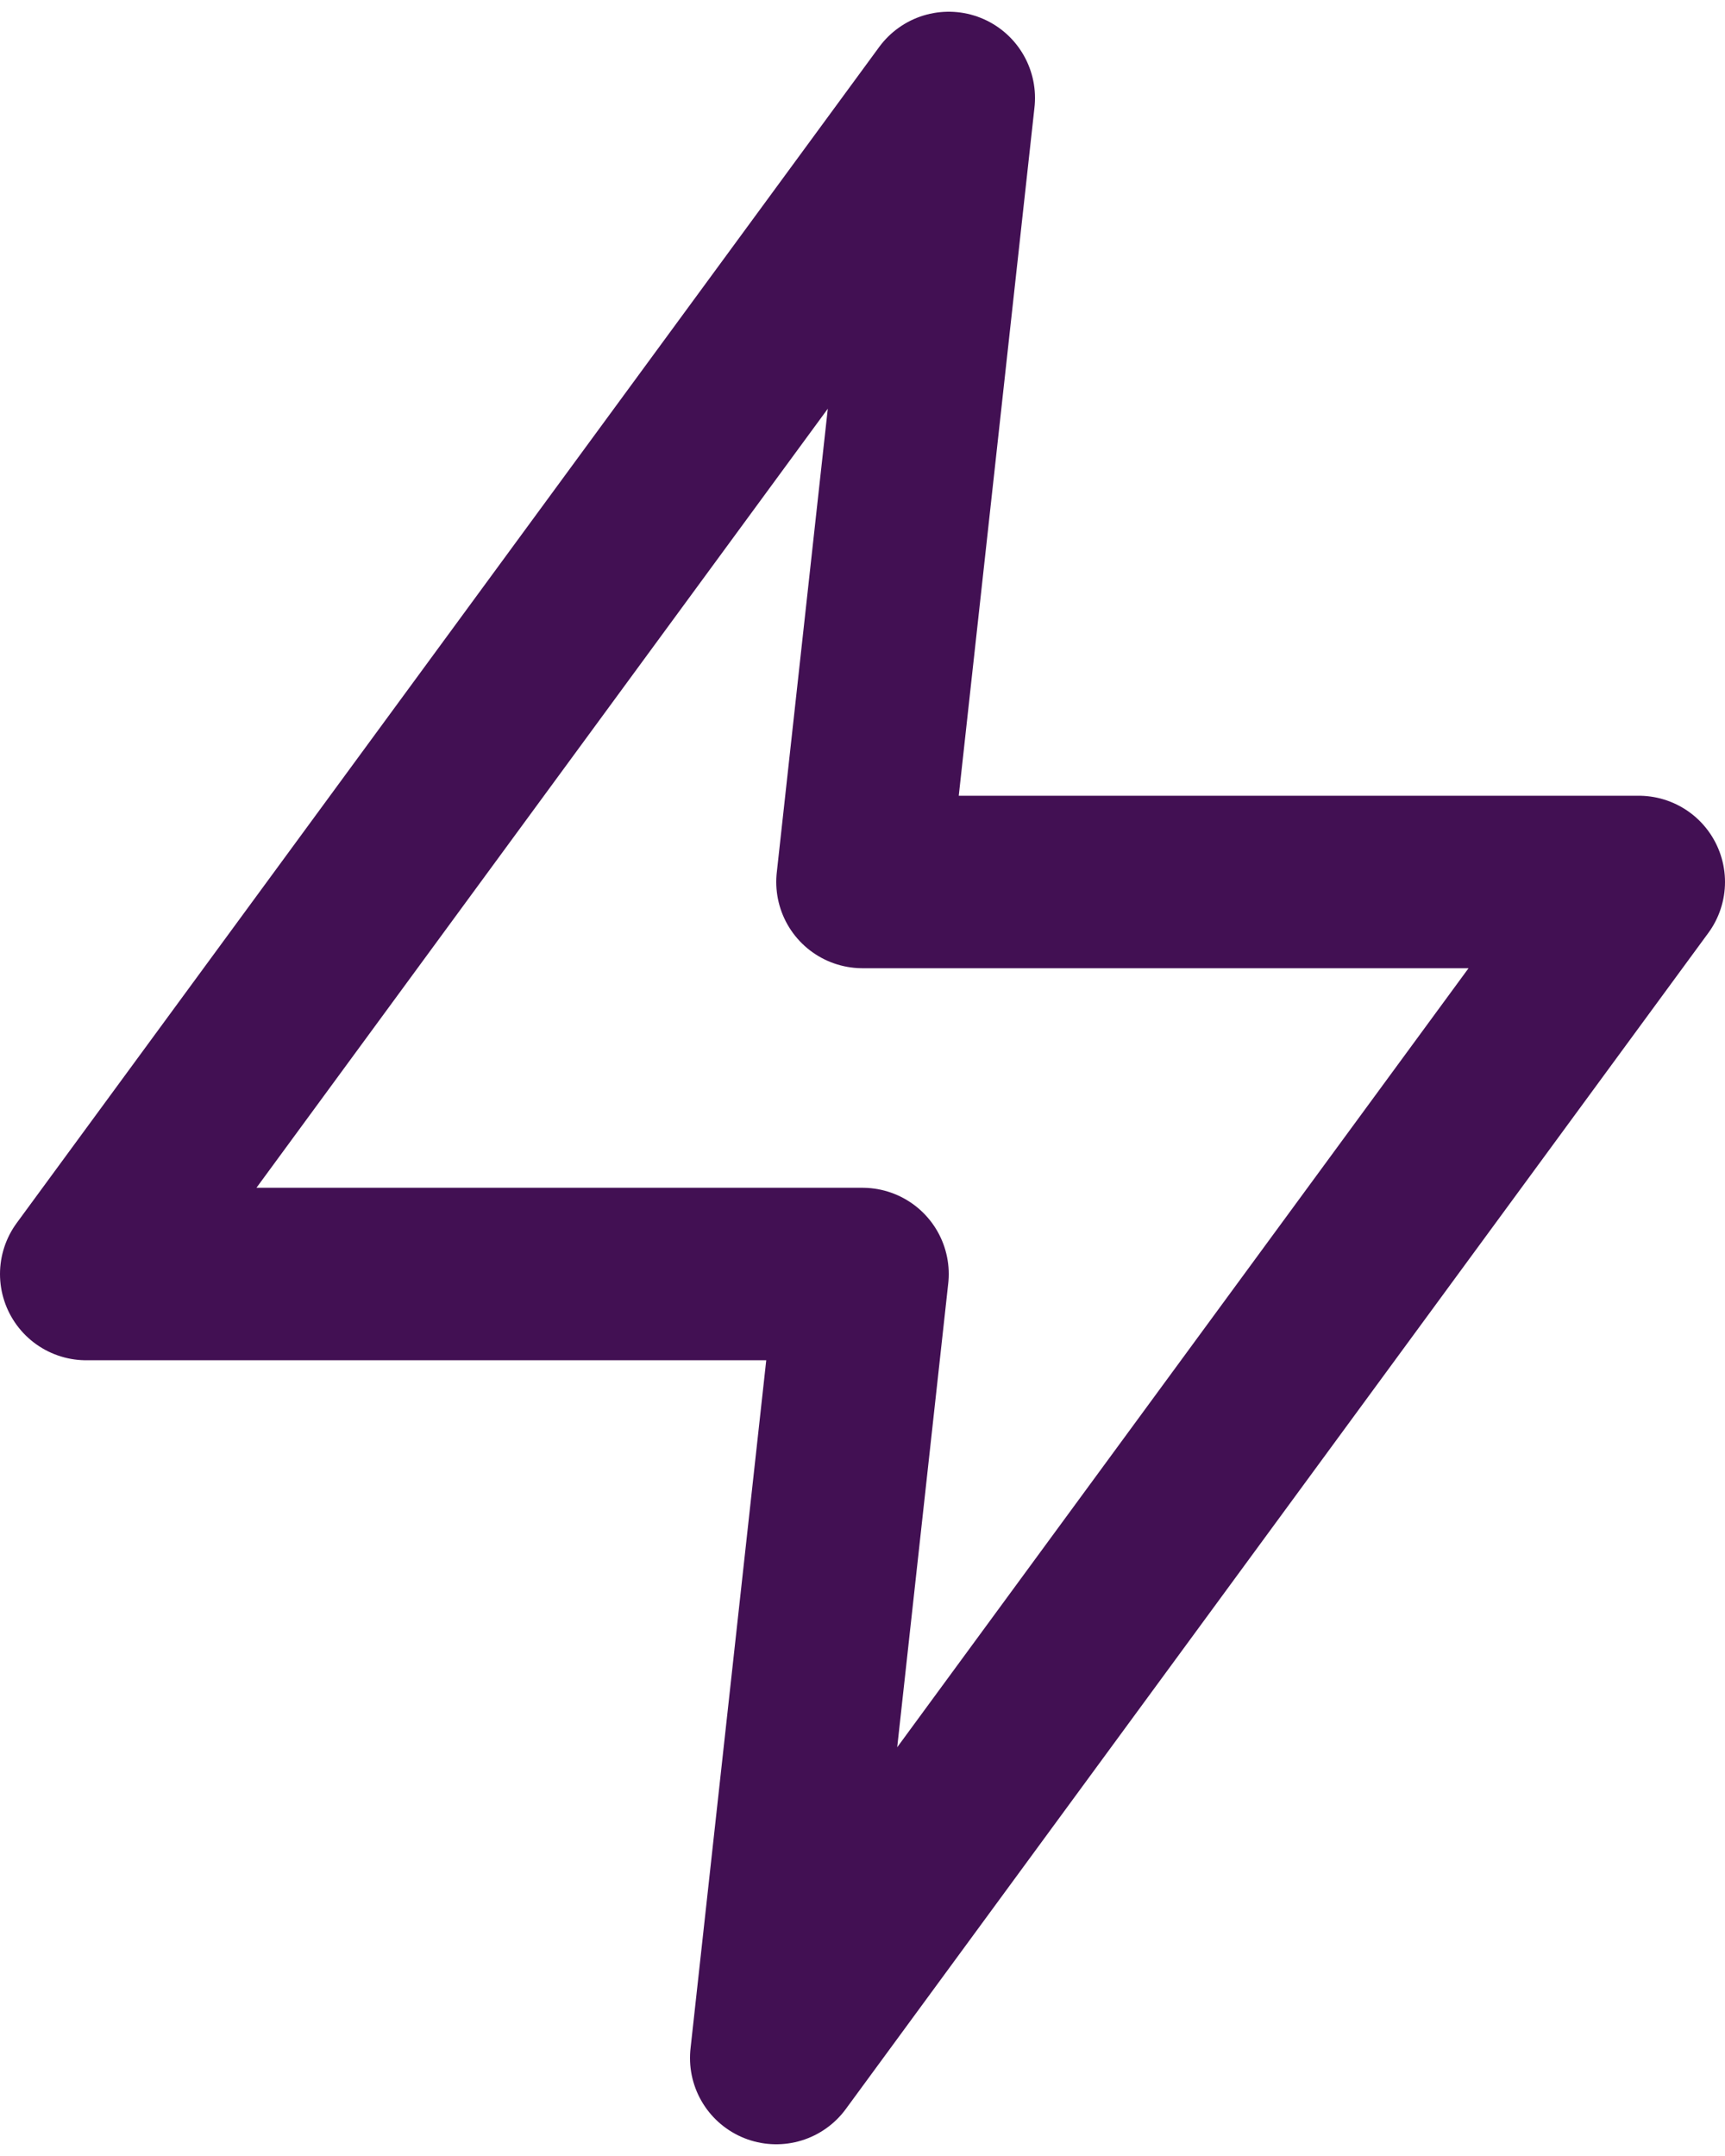 <svg width="20" height="25" viewBox="0 0 20 25" fill="none" xmlns="http://www.w3.org/2000/svg">
<path d="M11 1.136L1 14.773H10L9 23.864L19 10.227H10L11 1.136Z" stroke="#421053" stroke-width="2" stroke-linecap="round" stroke-linejoin="round"/>
</svg>
